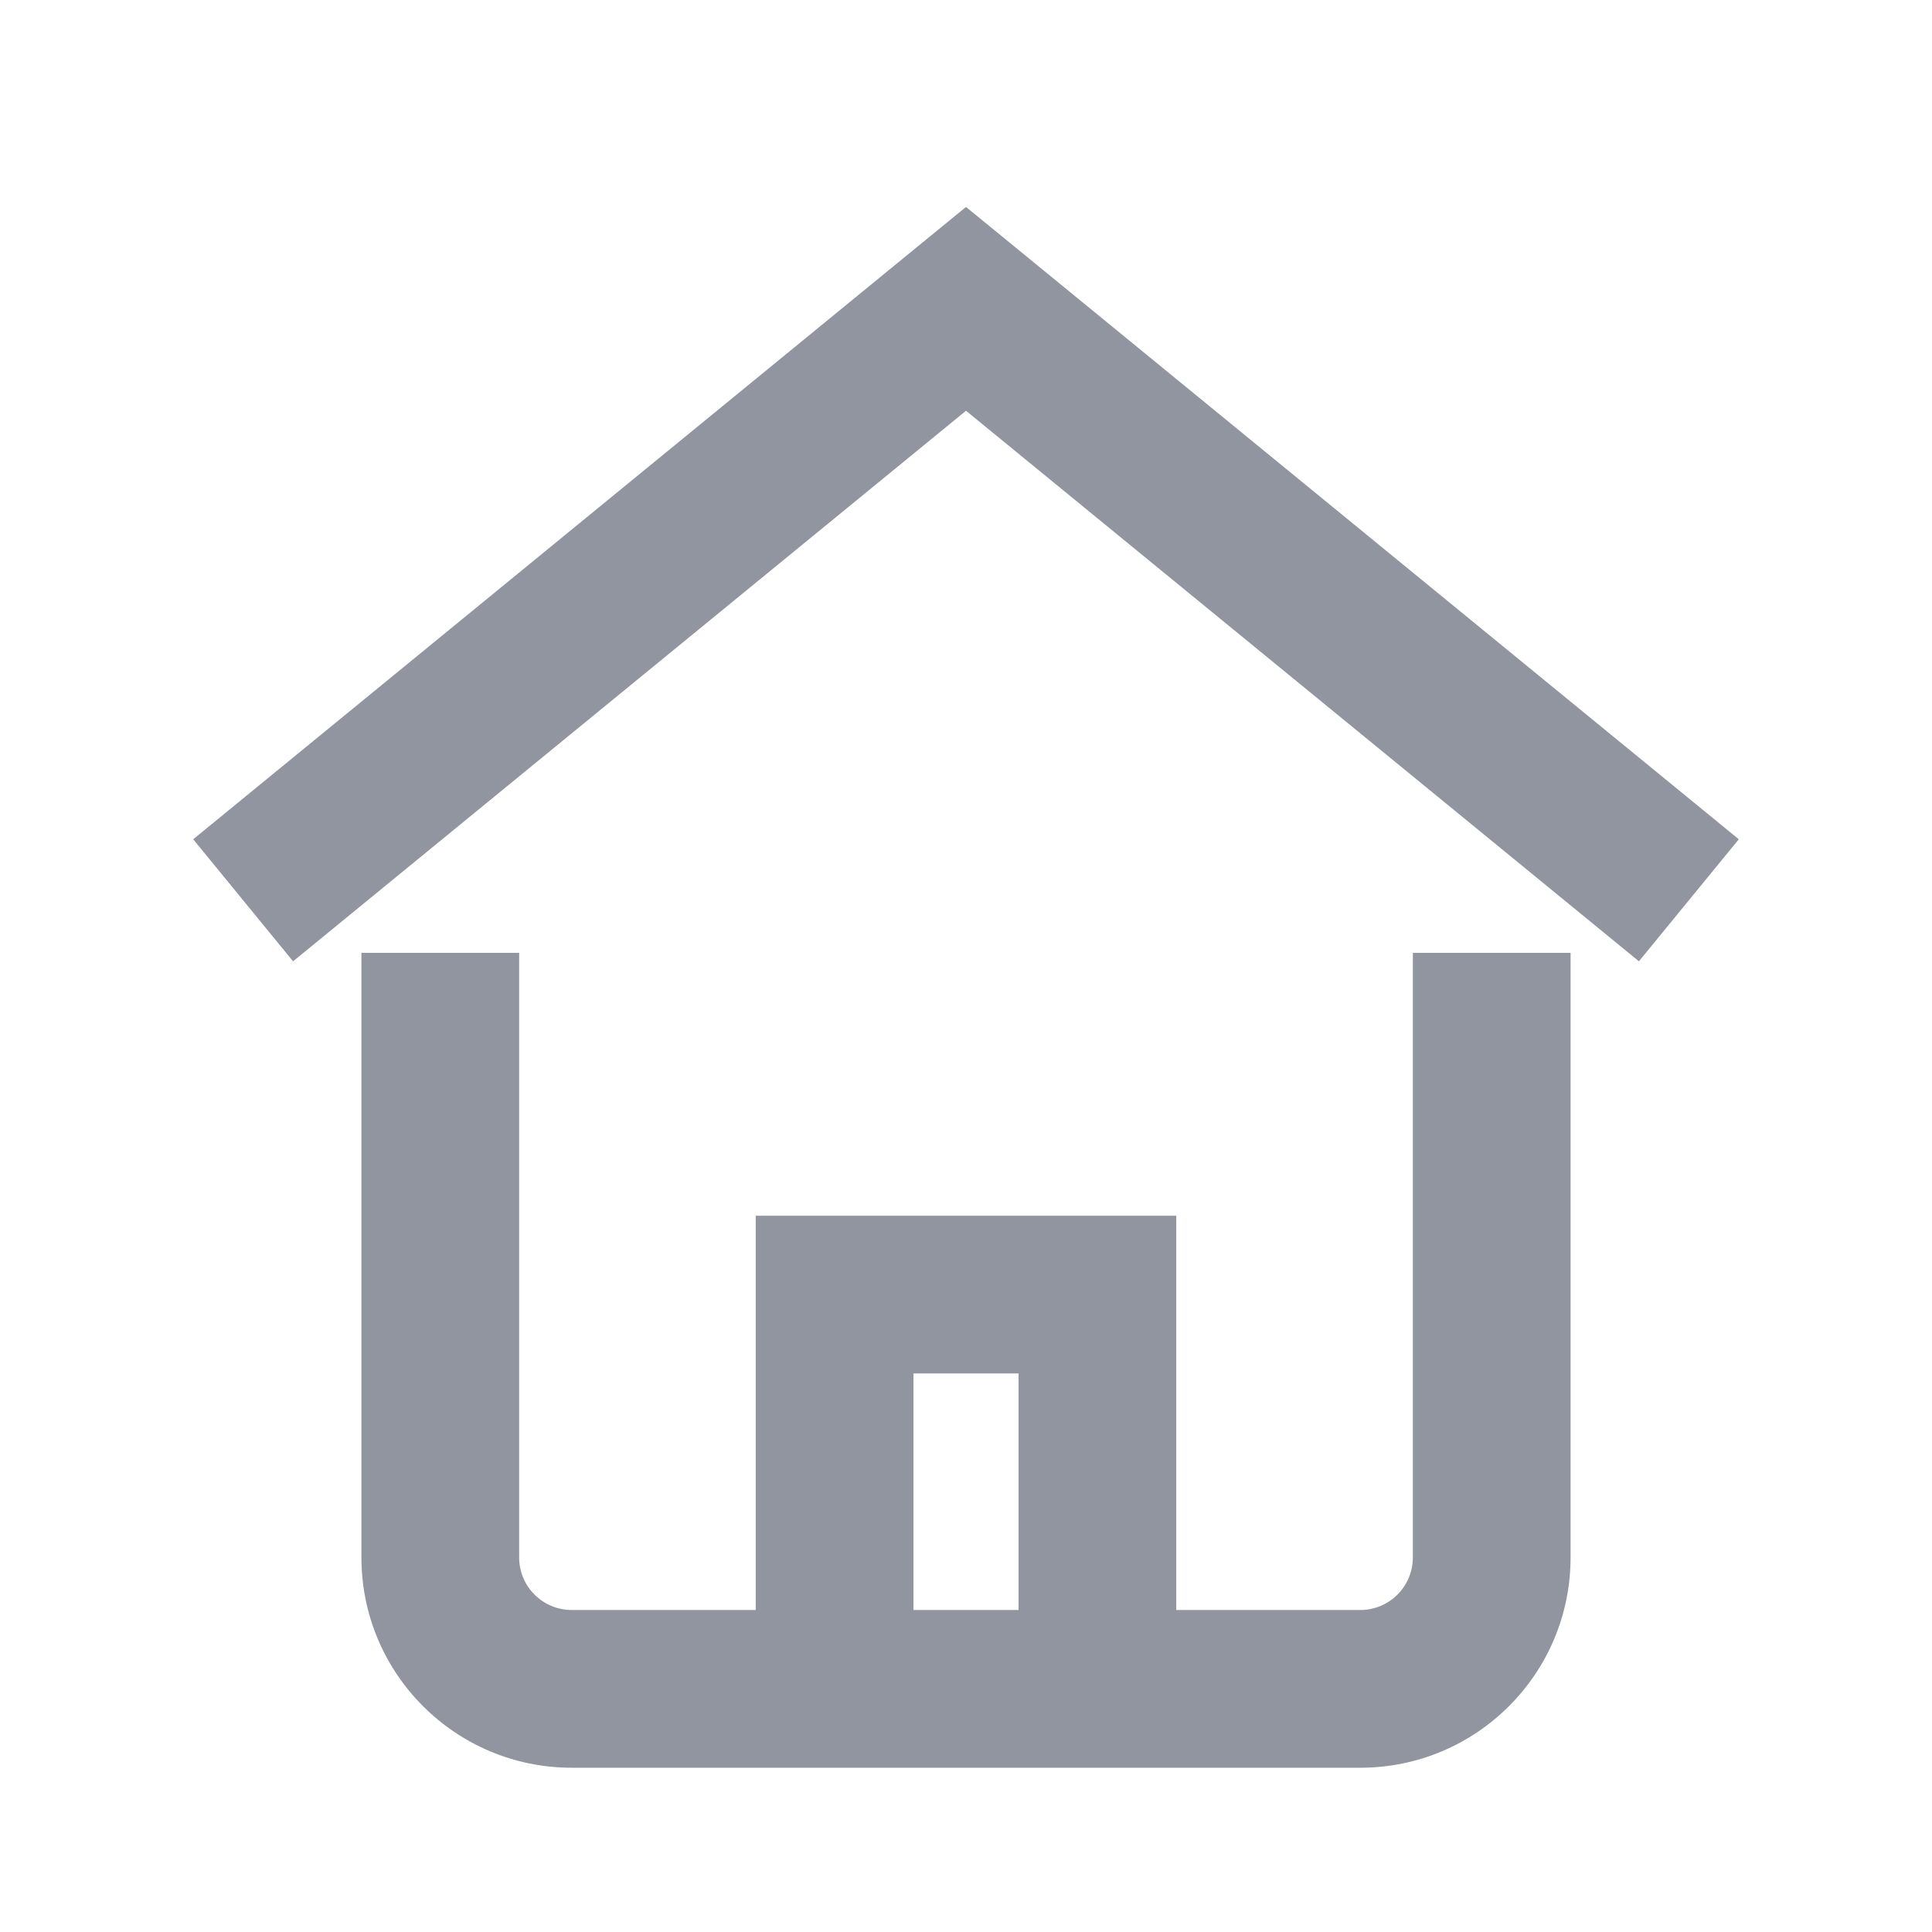 <svg width="42" height="42" viewBox="0 0 42 42" fill="none" xmlns="http://www.w3.org/2000/svg" xmlns:xlink="http://www.w3.org/1999/xlink">
<path d="M21,6.714L22.086,5.387L21,4.499L19.914,5.387L21,6.714ZM6.371,20.898L22.086,8.041L19.914,5.387L4.2,18.245L6.371,20.898ZM19.914,8.041L35.629,20.898L37.8,18.245L22.086,5.387L19.914,8.041Z" transform="rotate(0 21 13.143)" fill="#9095A0"/>
<path d="M18.143,28.143L18.143,26.429L16.429,26.429L16.429,28.143L18.143,28.143ZM23.857,28.143L25.571,28.143L25.571,26.429L23.857,26.429L23.857,28.143ZM19.857,36.714L19.857,28.143L16.429,28.143L16.429,36.714L19.857,36.714ZM18.143,29.857L23.857,29.857L23.857,26.429L18.143,26.429L18.143,29.857ZM22.143,28.143L22.143,36.714L25.571,36.714L25.571,28.143L22.143,28.143Z" transform="rotate(0 21 32.429)" fill="#9095A0"/>
<path d="M11.286,22.429L11.286,20.714L7.857,20.714L7.857,22.429L11.286,22.429ZM34.143,22.429L34.143,20.714L30.714,20.714L30.714,22.429L34.143,22.429ZM7.857,22.429L7.857,33.857L11.286,33.857L11.286,22.429L7.857,22.429ZM7.857,33.857C7.857,36.383 9.903,38.429 12.429,38.429L12.429,35C11.797,35 11.286,34.489 11.286,33.857L7.857,33.857ZM12.429,38.429L29.571,38.429L29.571,35L12.429,35L12.429,38.429ZM29.571,38.429C32.097,38.429 34.143,36.383 34.143,33.857L30.714,33.857C30.714,34.489 30.203,35 29.571,35L29.571,38.429ZM34.143,33.857L34.143,22.429L30.714,22.429L30.714,33.857L34.143,33.857Z" transform="rotate(0 21 29.571)" fill="#9095A0"/>
</svg>
